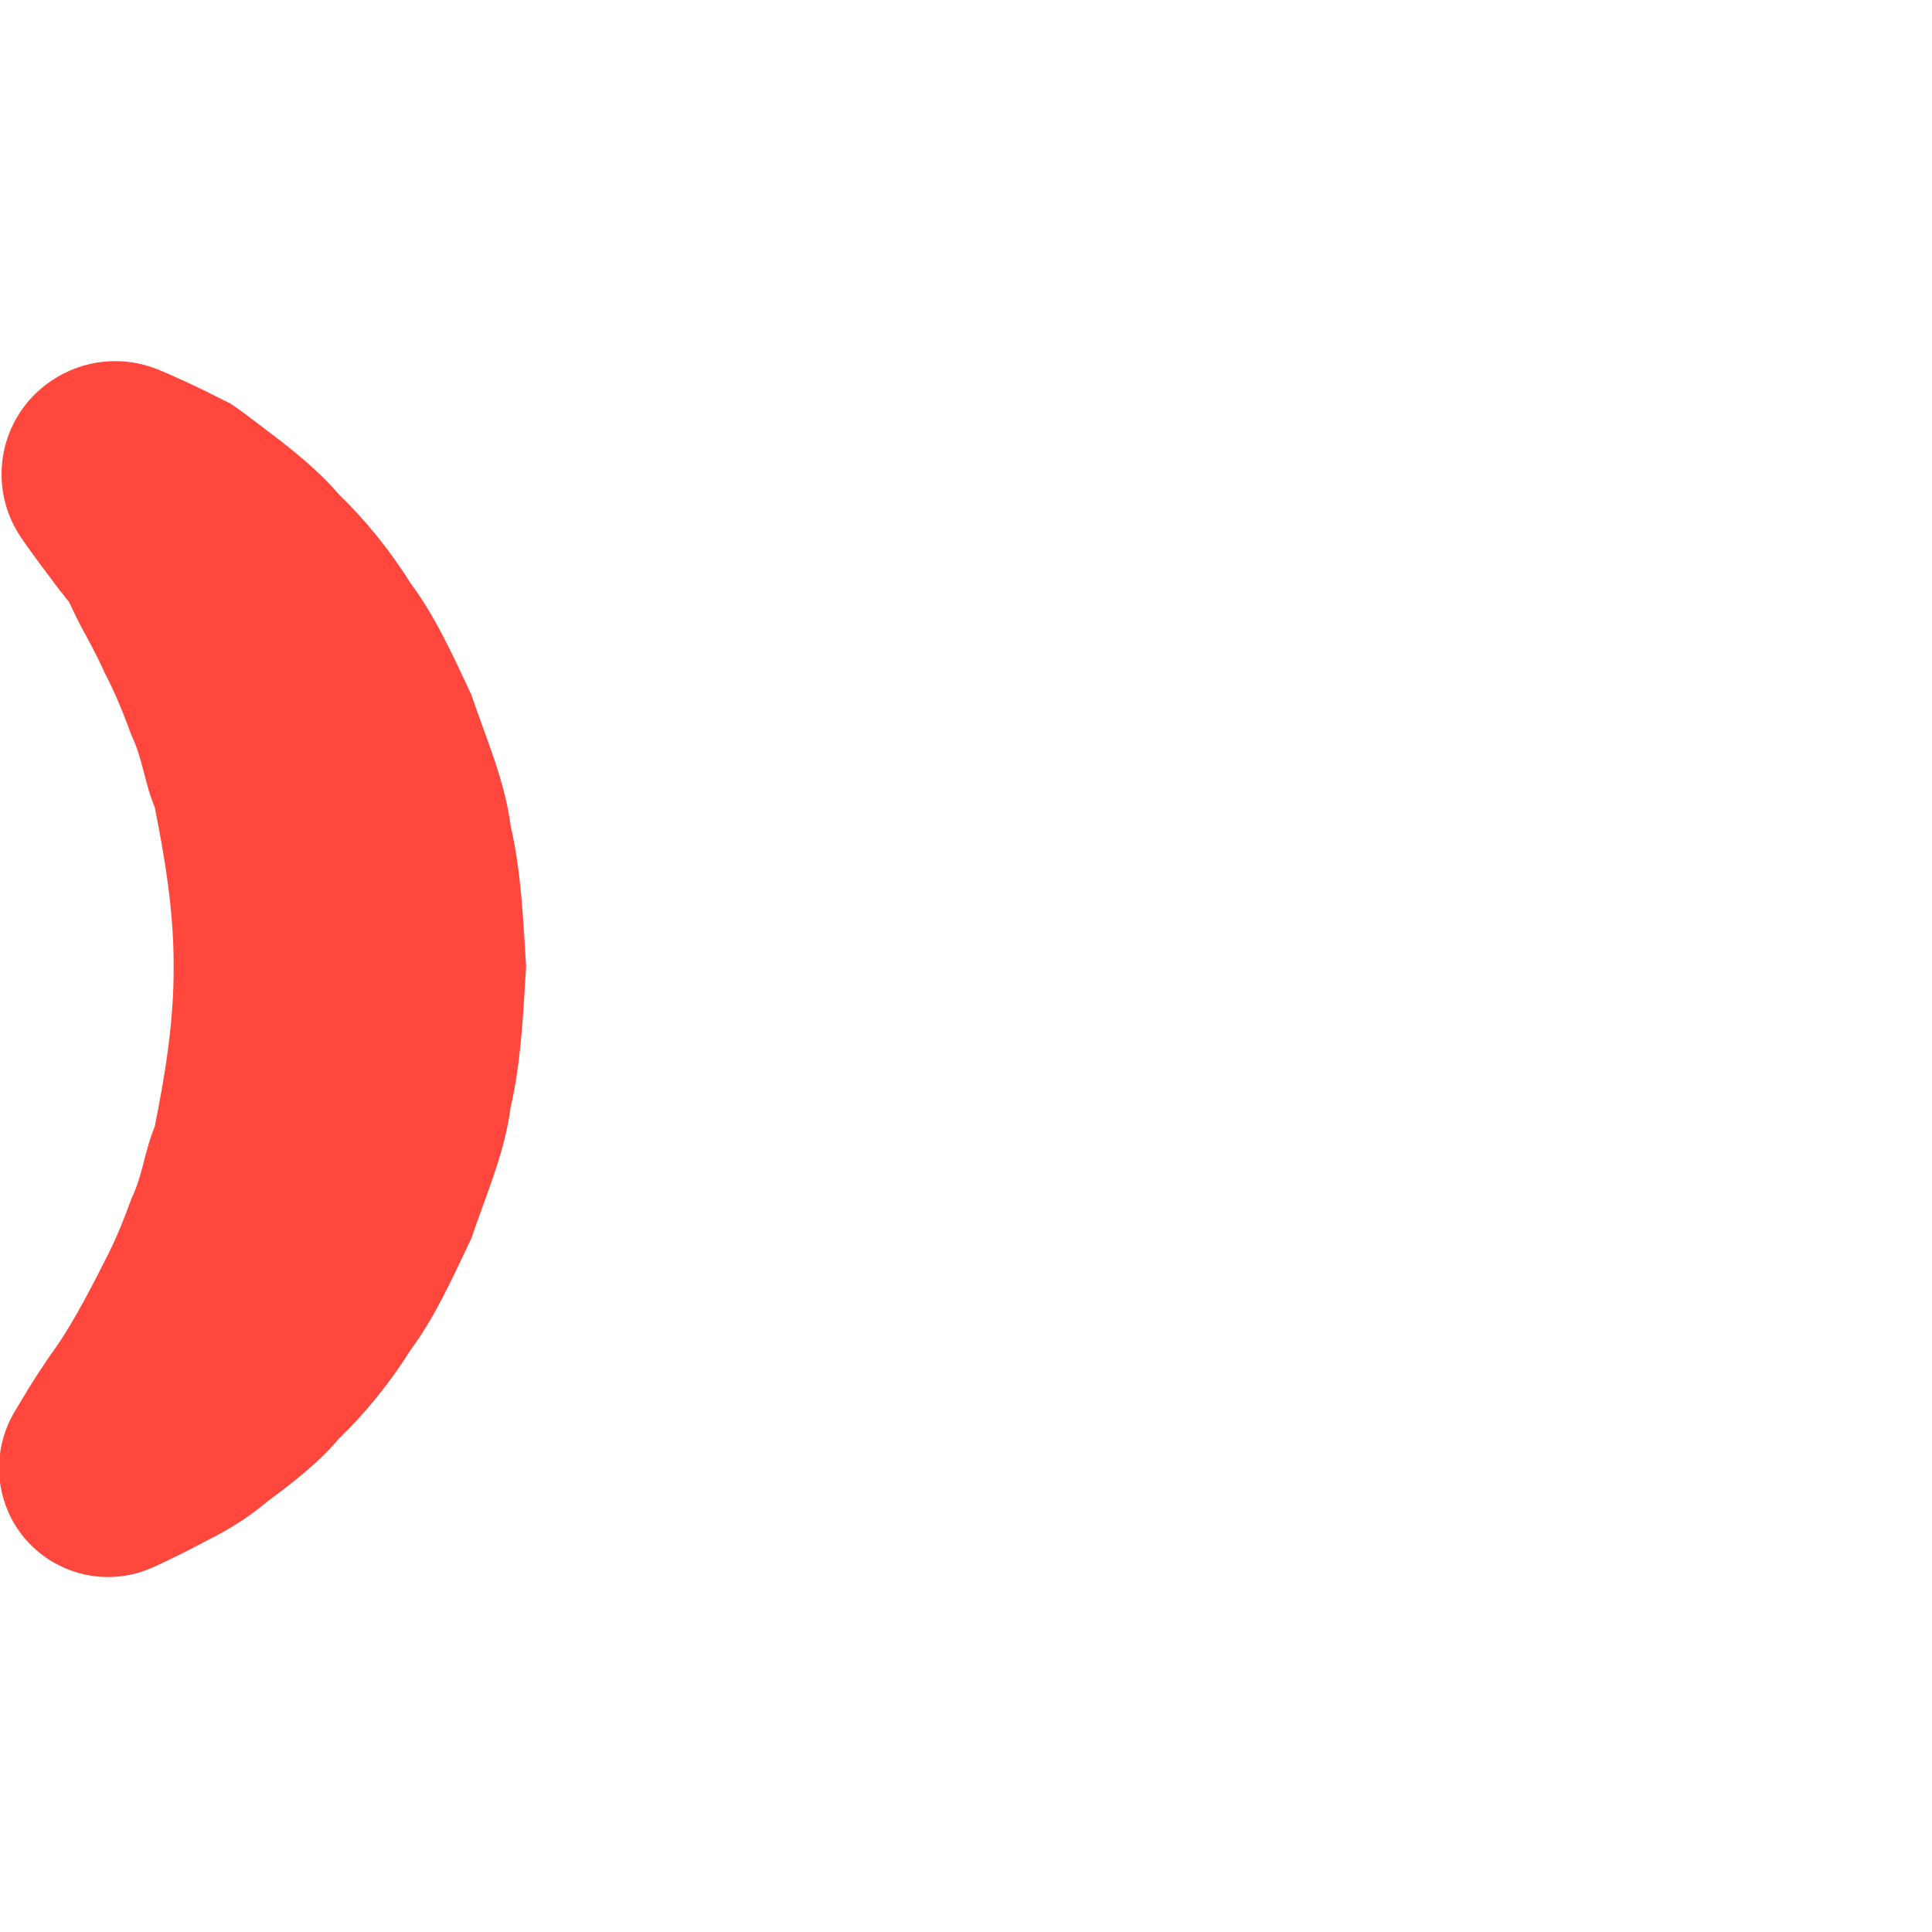 <?xml version="1.0" encoding="utf-8"?>
<!-- Generator: Adobe Illustrator 18.0.0, SVG Export Plug-In . SVG Version: 6.00 Build 0)  -->
<!DOCTYPE svg PUBLIC "-//W3C//DTD SVG 1.1 Tiny//EN" "http://www.w3.org/Graphics/SVG/1.1/DTD/svg11-tiny.dtd">
<svg version="1.1" baseProfile="tiny" id="Layer_1" xmlns="http://www.w3.org/2000/svg" xmlns:xlink="http://www.w3.org/1999/xlink"
	 x="0px" y="0px" width="511.9px" height="511.9px" viewBox="0 0 511.9 511.9" xml:space="preserve">
<path fill="#FF473E" d="M41.6,97.8c0,0,4.8,1.9,12.8,5.8c2,1,4.2,2.1,6.6,3.3c2.8,1.8,5.8,4.2,9,6.6c6.5,4.9,14,10.7,19.8,17.5
	c6.7,6.5,13.2,14.3,18.9,23.4c6.5,8.7,11.2,19,16.2,29.7c3.7,11.1,8.8,22.4,10.4,34.7c2.8,12.1,3.3,24.7,4.1,37.3
	c-0.8,12.6-1.3,25.1-4.1,37.3c-1.6,12.3-6.7,23.6-10.4,34.7c-5.1,10.7-9.7,21-16.2,29.7c-5.7,9.1-12.2,16.9-18.9,23.4
	c-6,7-12.9,12.1-18.9,16.6c-5.7,4.8-11.3,8-16.1,10.4c-9.4,5-14.8,7.3-14.8,7.3c-14.6,6.3-31.6-0.5-37.9-15.1
	c-3.7-8.7-2.9-18.2,1.5-25.9l3.3-5.5c0,0,2.3-3.9,6.4-9.9c4.3-5.7,9.3-14.7,14.4-24.9c2.7-5.1,5-10.7,7.2-16.8
	c2.8-5.7,3.5-12.7,6.1-18.9c2.7-13.5,5.1-27.8,5-42.3c0.1-14.5-2.3-28.8-5-42.3c-2.6-6.2-3.3-13.2-6.1-18.9
	c-2.2-6-4.5-11.7-7.2-16.8c-2.5-5.6-4.7-9.3-6.7-13.1c-1-2-1.9-3.9-2.7-5.6c-1.7-2.1-3.2-4-4.5-5.8c-5.4-7.1-8.3-11.4-8.3-11.4
	c-9.2-13.7-5.6-32.2,8.1-41.4C22.3,95,32.8,94.3,41.6,97.8z"/>
</svg>
